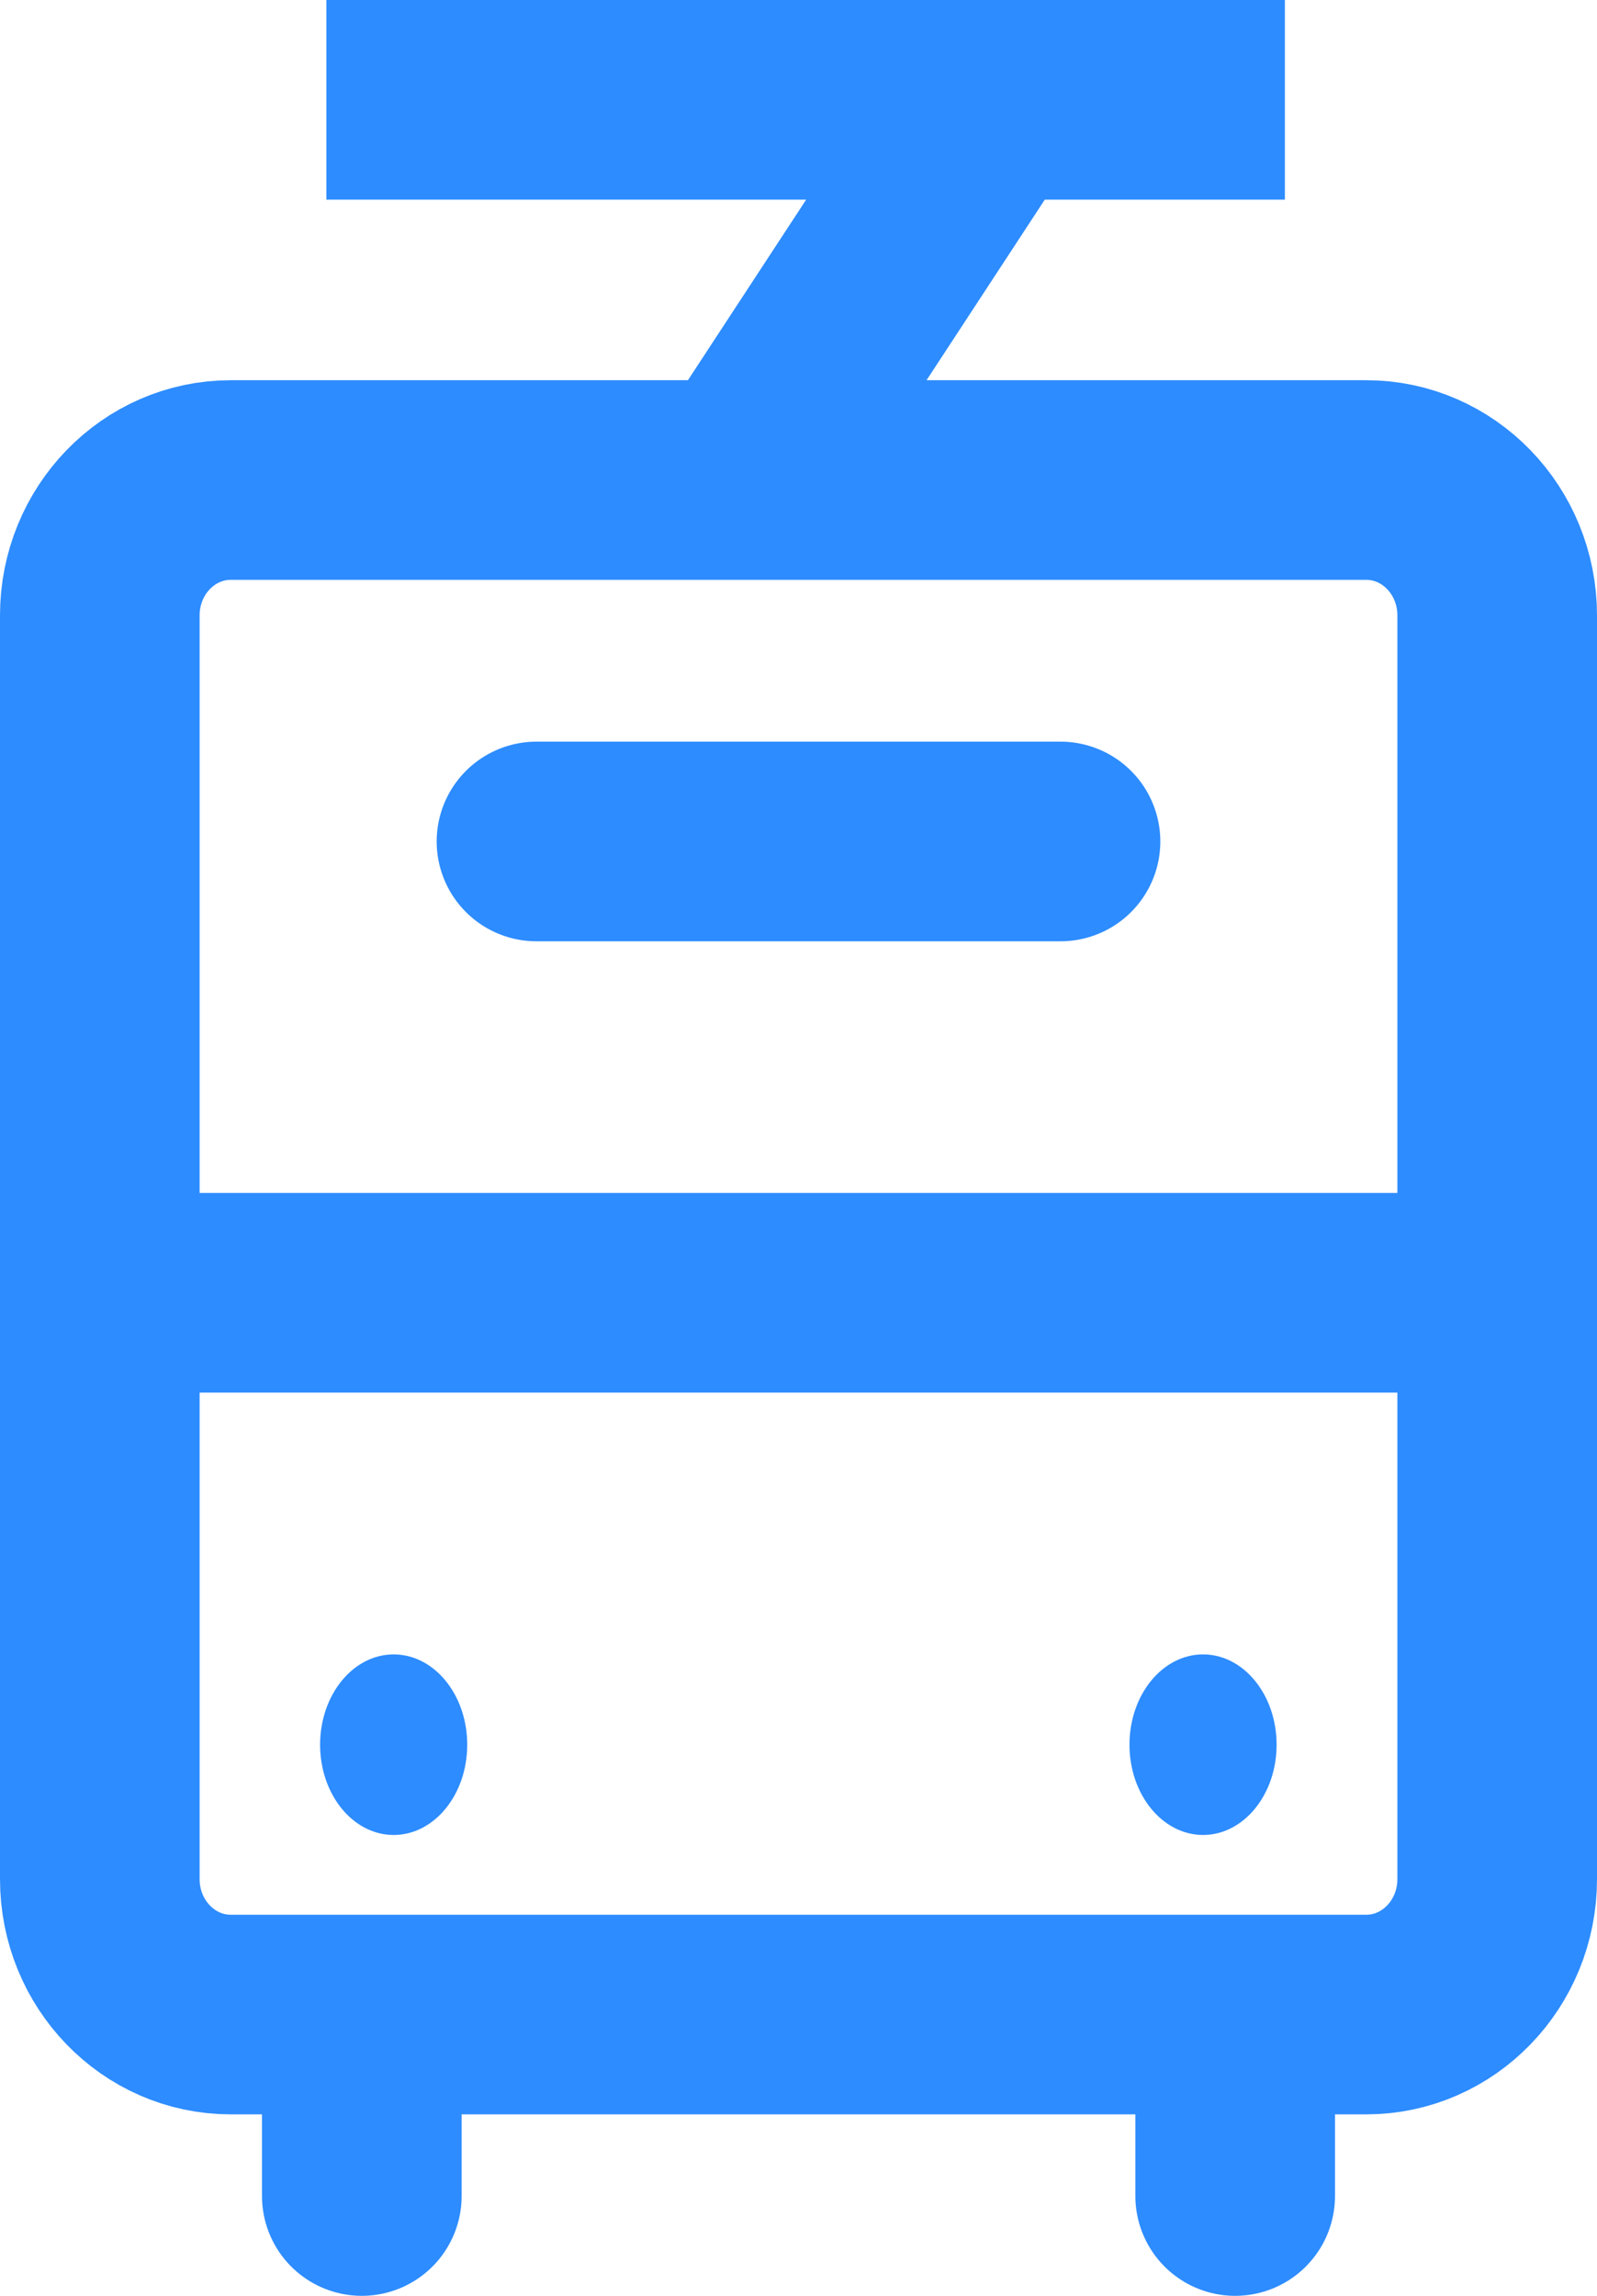 <svg width="16" height="23" viewBox="0 0 16 23" fill="none" xmlns="http://www.w3.org/2000/svg">
<path d="M13.688 4.809H2.312C1.588 4.809 1 5.416 1 6.165V18.825C1 19.575 1.588 20.182 2.312 20.182H13.688C14.412 20.182 15 19.575 15 18.825V6.165C15 5.416 14.412 4.809 13.688 4.809Z" stroke="#2D8CFF" stroke-width="2" stroke-linejoin="round"/>
<path d="M7.635 4.5L9.927 1M3.27 1H12.873" stroke="#2D8CFF" stroke-width="2"/>
<path d="M3.625 20.191V22M12.375 20.191V22" stroke="#2D8CFF" stroke-width="2" stroke-linecap="round" stroke-linejoin="round"/>
<path d="M12.053 18.383C12.46 18.383 12.79 17.978 12.79 17.479C12.79 16.979 12.46 16.574 12.053 16.574C11.646 16.574 11.316 16.979 11.316 17.479C11.316 17.978 11.646 18.383 12.053 18.383Z" fill="#2D8CFF"/>
<path d="M3.944 18.383C4.351 18.383 4.681 17.978 4.681 17.479C4.681 16.979 4.351 16.574 3.944 16.574C3.537 16.574 3.207 16.979 3.207 17.479C3.207 17.978 3.537 18.383 3.944 18.383Z" fill="#2D8CFF"/>
<path d="M1 12.951H15M1 12.047V13.856M15 12.047V13.856M5.375 8.43H10.625" stroke="#2D8CFF" stroke-width="2" stroke-linecap="round" stroke-linejoin="round"/>
</svg>
